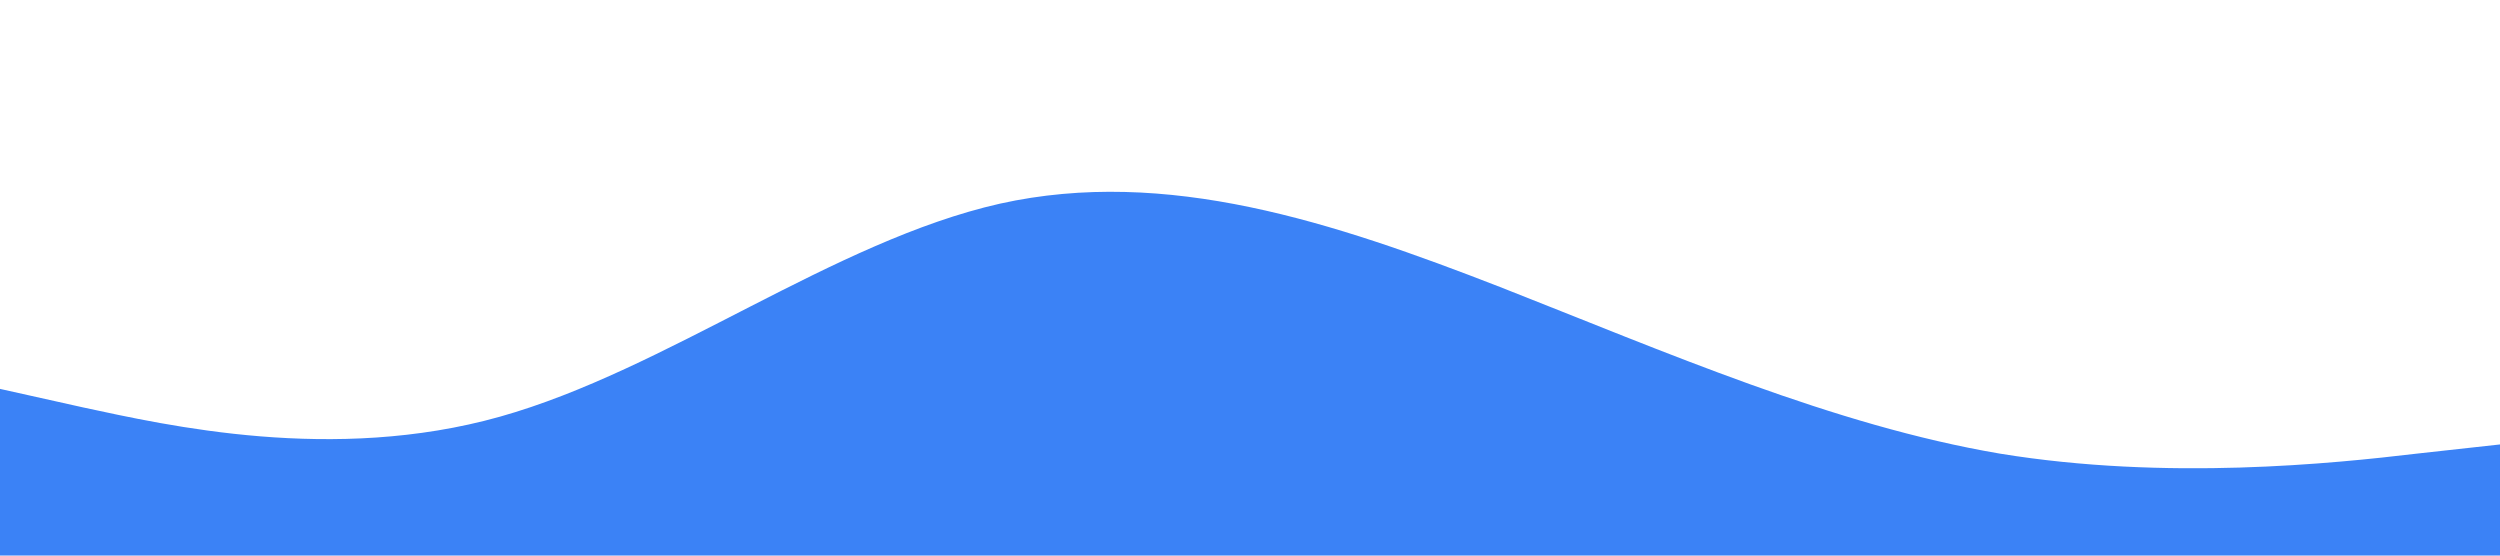 <?xml version="1.0" standalone="no"?><svg xmlns="http://www.w3.org/2000/svg" viewBox="0 0 1440 320"><path fill="#3b82f6" fill-opacity="1" d="M0,224L48,234.7C96,245,192,267,288,240C384,213,480,139,576,117.3C672,96,768,128,864,165.3C960,203,1056,245,1152,261.3C1248,277,1344,267,1392,261.3L1440,256L1440,320L1392,320C1344,320,1248,320,1152,320C1056,320,960,320,864,320C768,320,672,320,576,320C480,320,384,320,288,320C192,320,96,320,48,320L0,320Z"></path></svg>